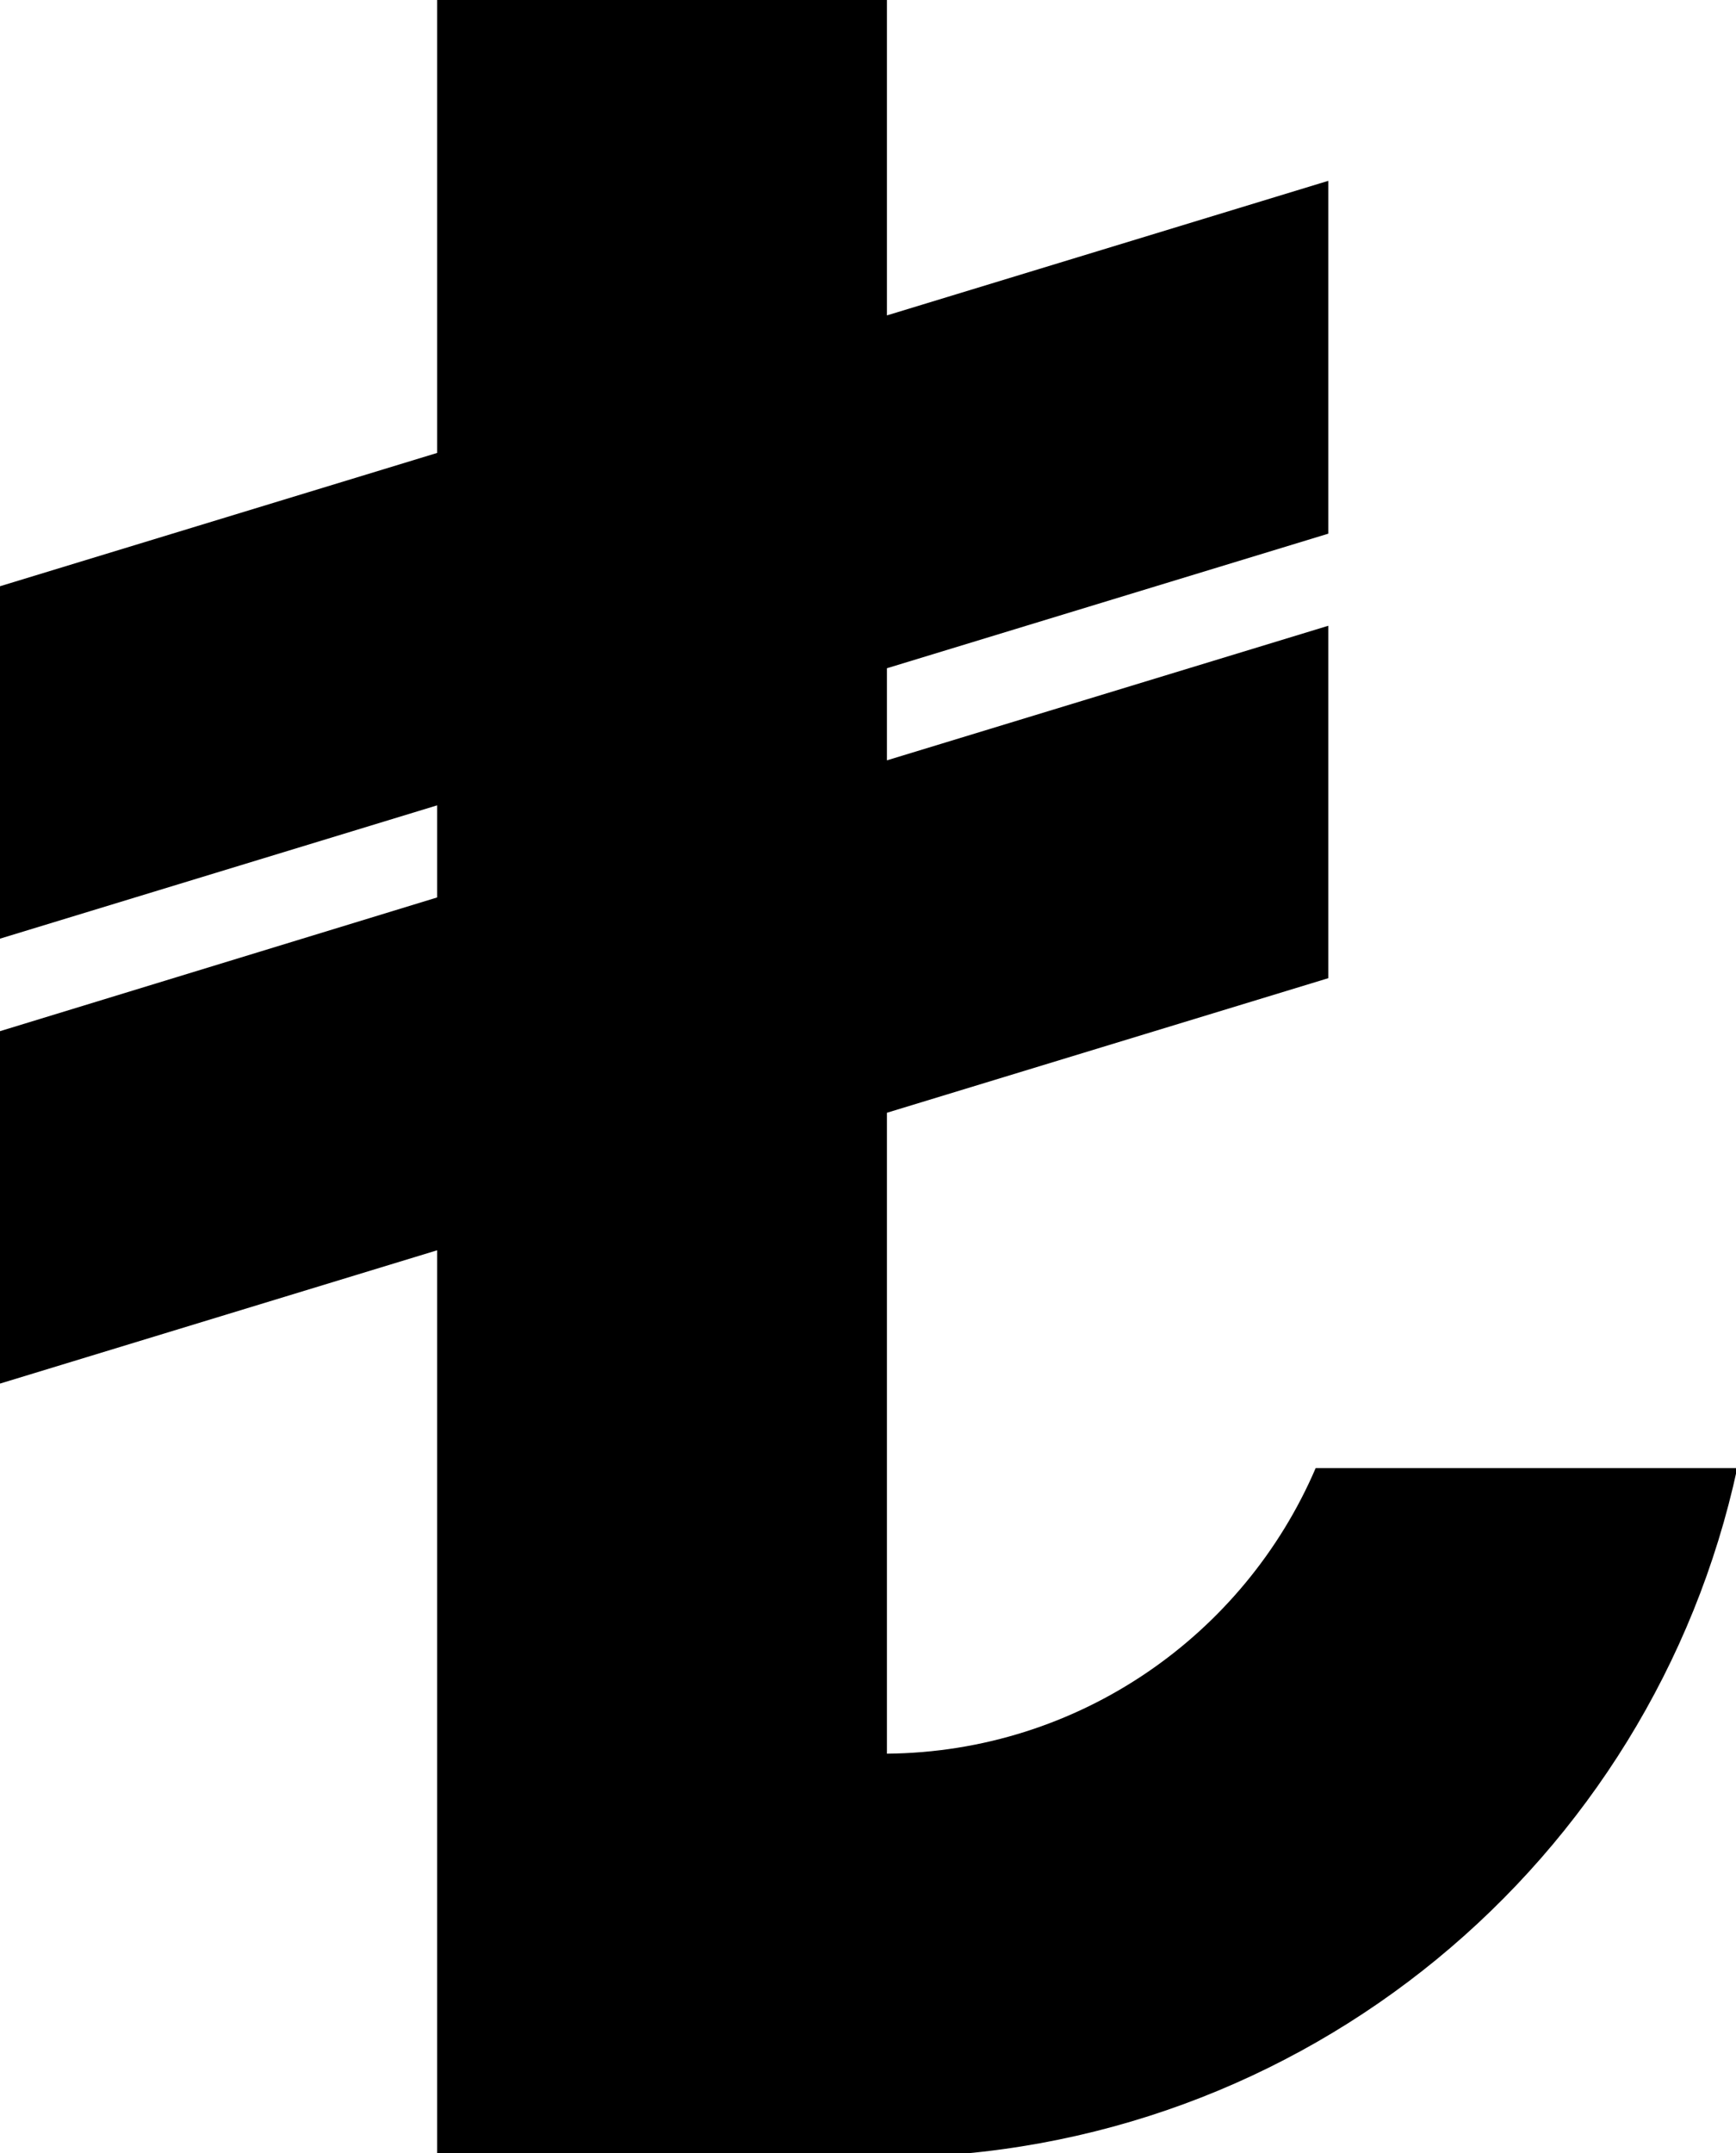 <?xml version="1.0" encoding="utf-8"?>
<!-- Generator: Adobe Illustrator 21.1.0, SVG Export Plug-In . SVG Version: 6.00 Build 0)  -->
<svg version="1.1" id="south_korea_won_1_" xmlns="http://www.w3.org/2000/svg" xmlns:xlink="http://www.w3.org/1999/xlink" x="0px"
	 y="0px" viewBox="0 0 413 512" style="enable-background:new 0 0 413 512;" xml:space="preserve">
<path id="turkish_lira" d="M413.3,349.1H313c-17,39.6-56.2,67.5-102,67.9V264.6l105-32v-83.8l-105,32v-21.9l105-32V43L211,75V0H104
	v107.7L0,139.4v83.8l104-31.7v21.9L0,245.2V329l104-31.7V513h107v0C310.3,512.5,393.1,442.5,413.3,349.1z"/>
</svg>
